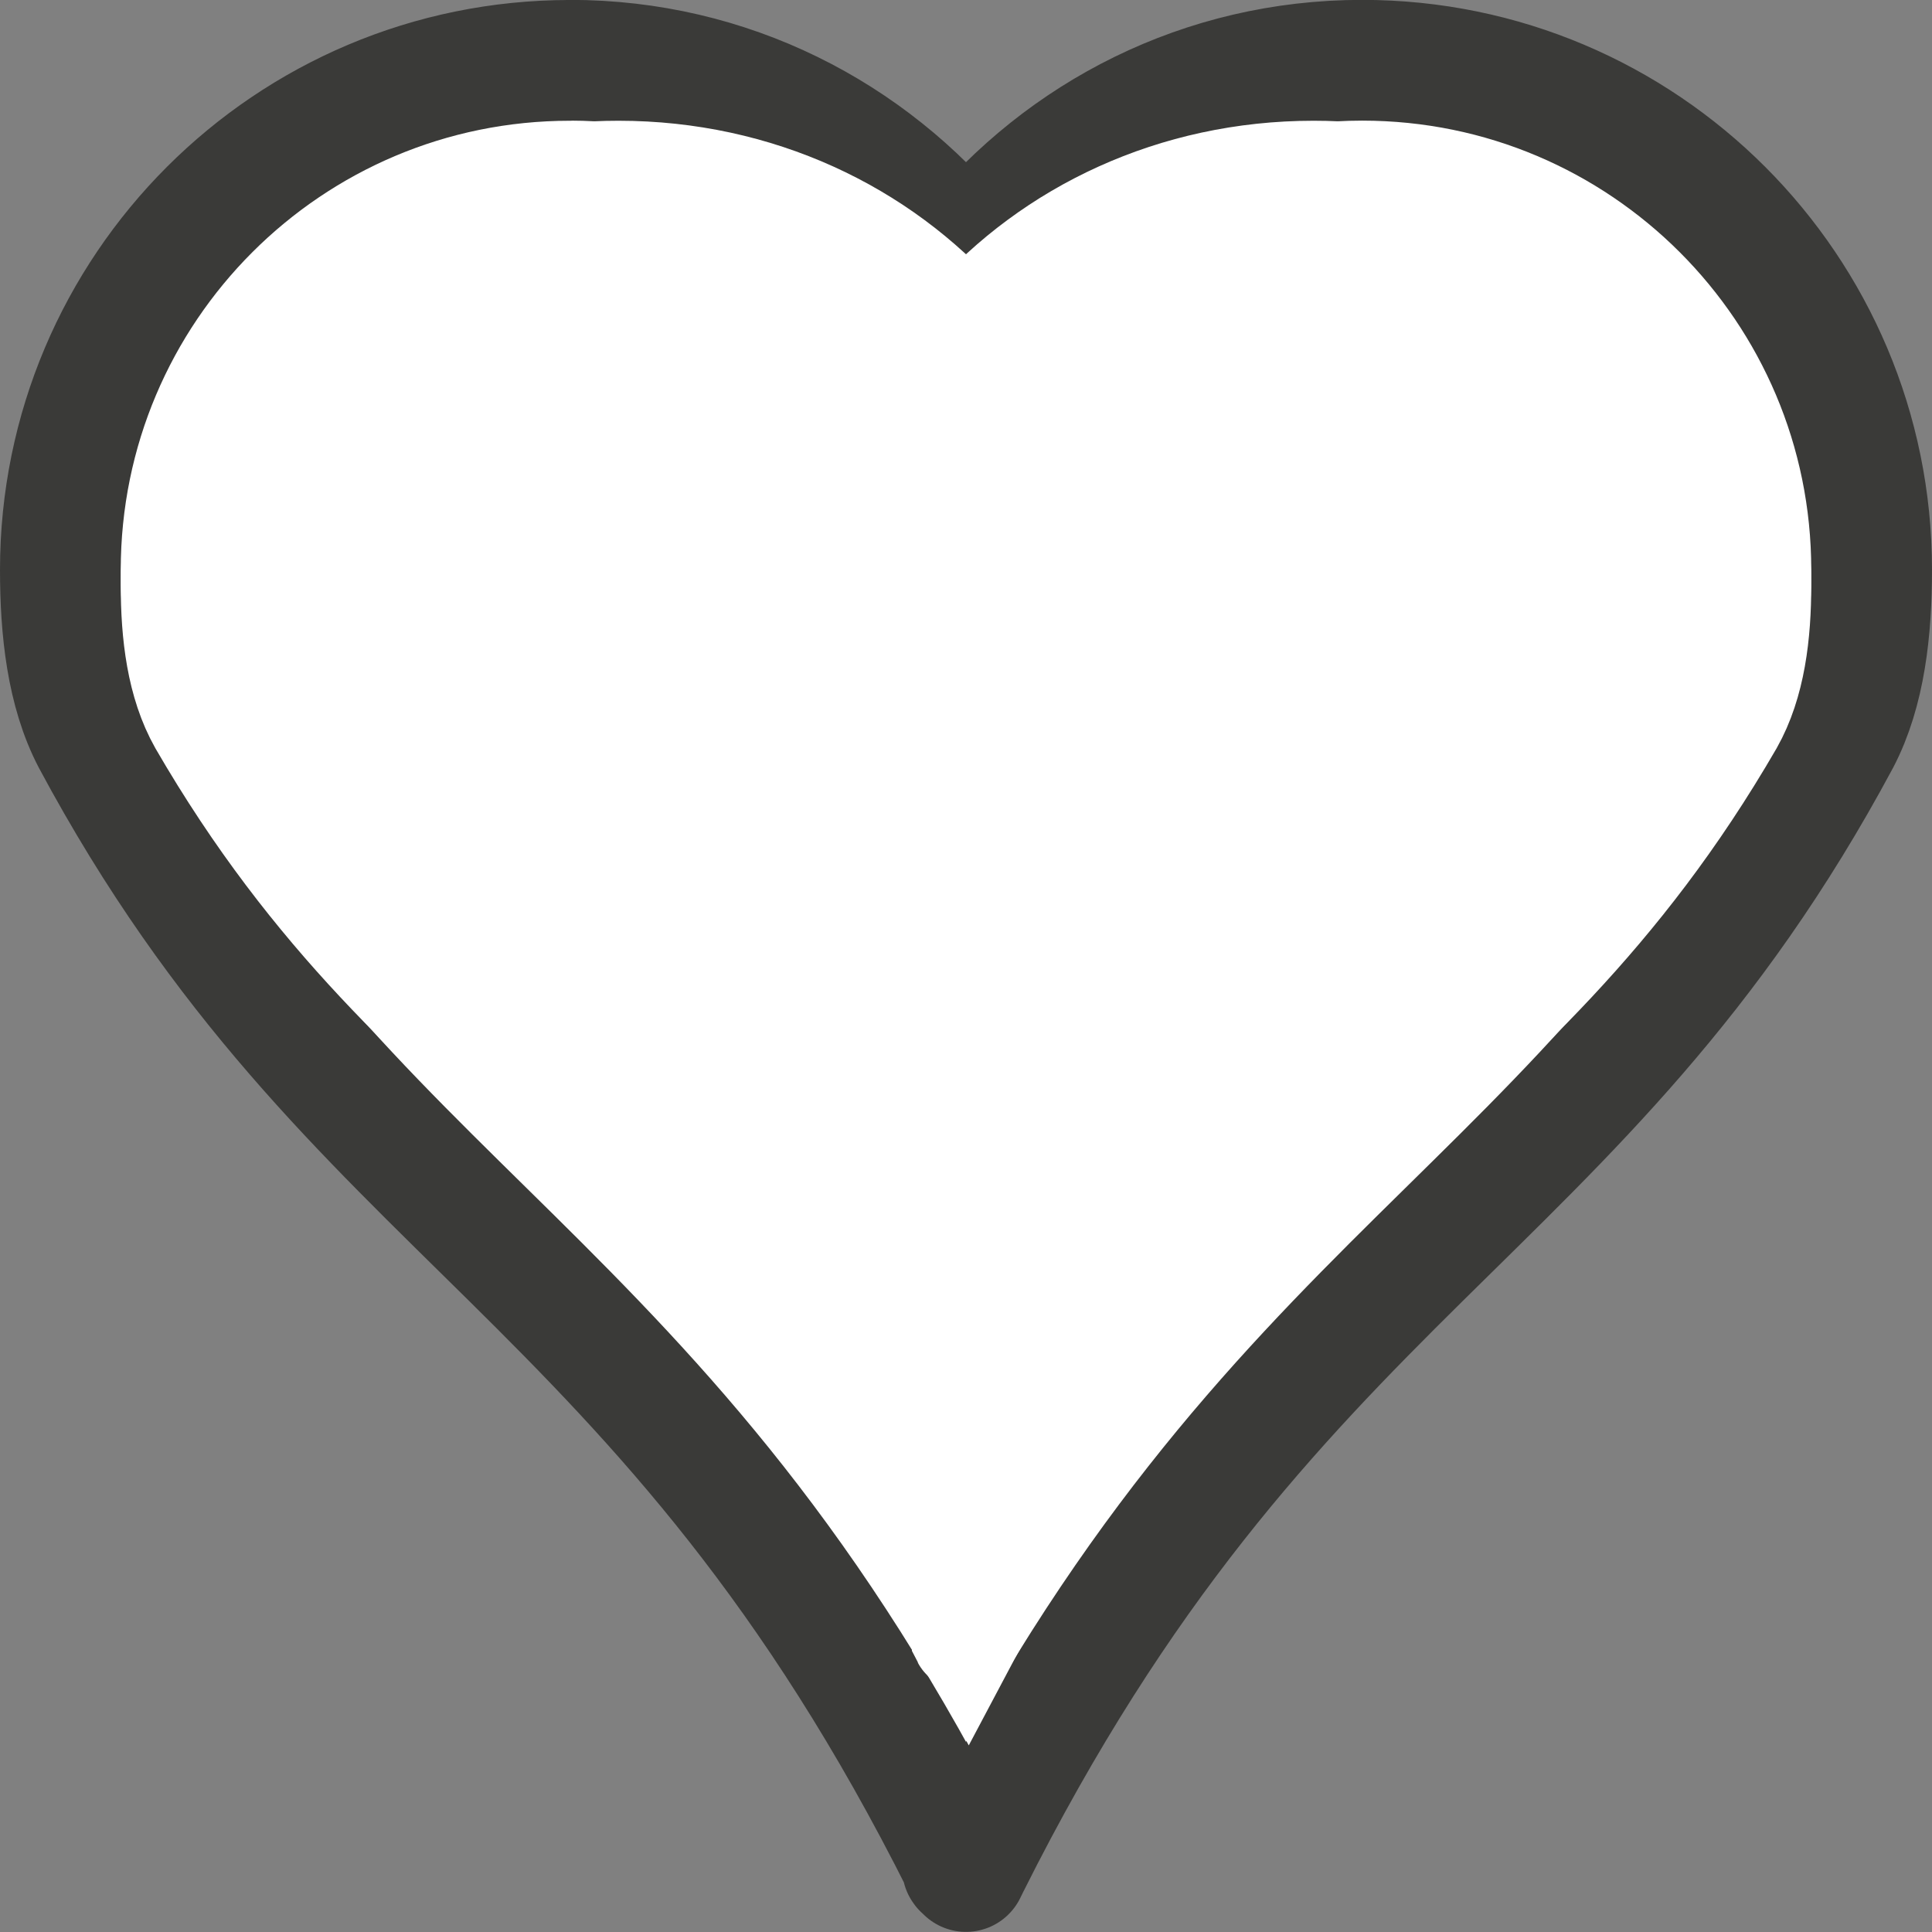 <svg viewBox="0 0 16 16" xmlns="http://www.w3.org/2000/svg"><rect x="0" y="0" width="16" height="16" fill="#808080" stroke="none"/>/&gt;<path d="m4.719.5c-2.33 0-4.219 1.889-4.219 4.219 0 .497.054 1.005.264 1.406 2.139 3.992 4.723 4.356 7.207 9.316v.029c.006.012.023.017.029.029.01-.021.019-.038.029-.059 2.484-4.96 5.068-5.324 7.207-9.316.21-.402.264-.909.264-1.406 0-2.33-1.889-4.219-4.219-4.219-1.319 0-2.479.605-3.252 1.553-.008.01-.021.019-.029.029-.008-.01-.021-.019-.029-.029-.773-.948-1.933-1.553-3.252-1.553z" fill="#fff" stroke="#3a3a38" stroke-linejoin="round"/><path d="m5.122 1.422c-2.044 0-3.7 1.533-3.7 3.424 0 .404.047.815.231 1.141 1.876 3.24 4.143 3.535 6.321 7.561v.024c.005.01.02.014.026.024.009-.017.017-.031.026-.048 2.178-4.025 4.445-4.321 6.321-7.561.184-.326.231-.738.231-1.141 0-1.891-1.657-3.424-3.7-3.424-1.157 0-2.174.491-2.852 1.26-.007.008-.018.015-.026.024-.007-.009-.018-.015-.026-.024-.678-.769-1.695-1.26-2.852-1.26z" fill="none" stroke="#fff" stroke-width=".844"/></svg>